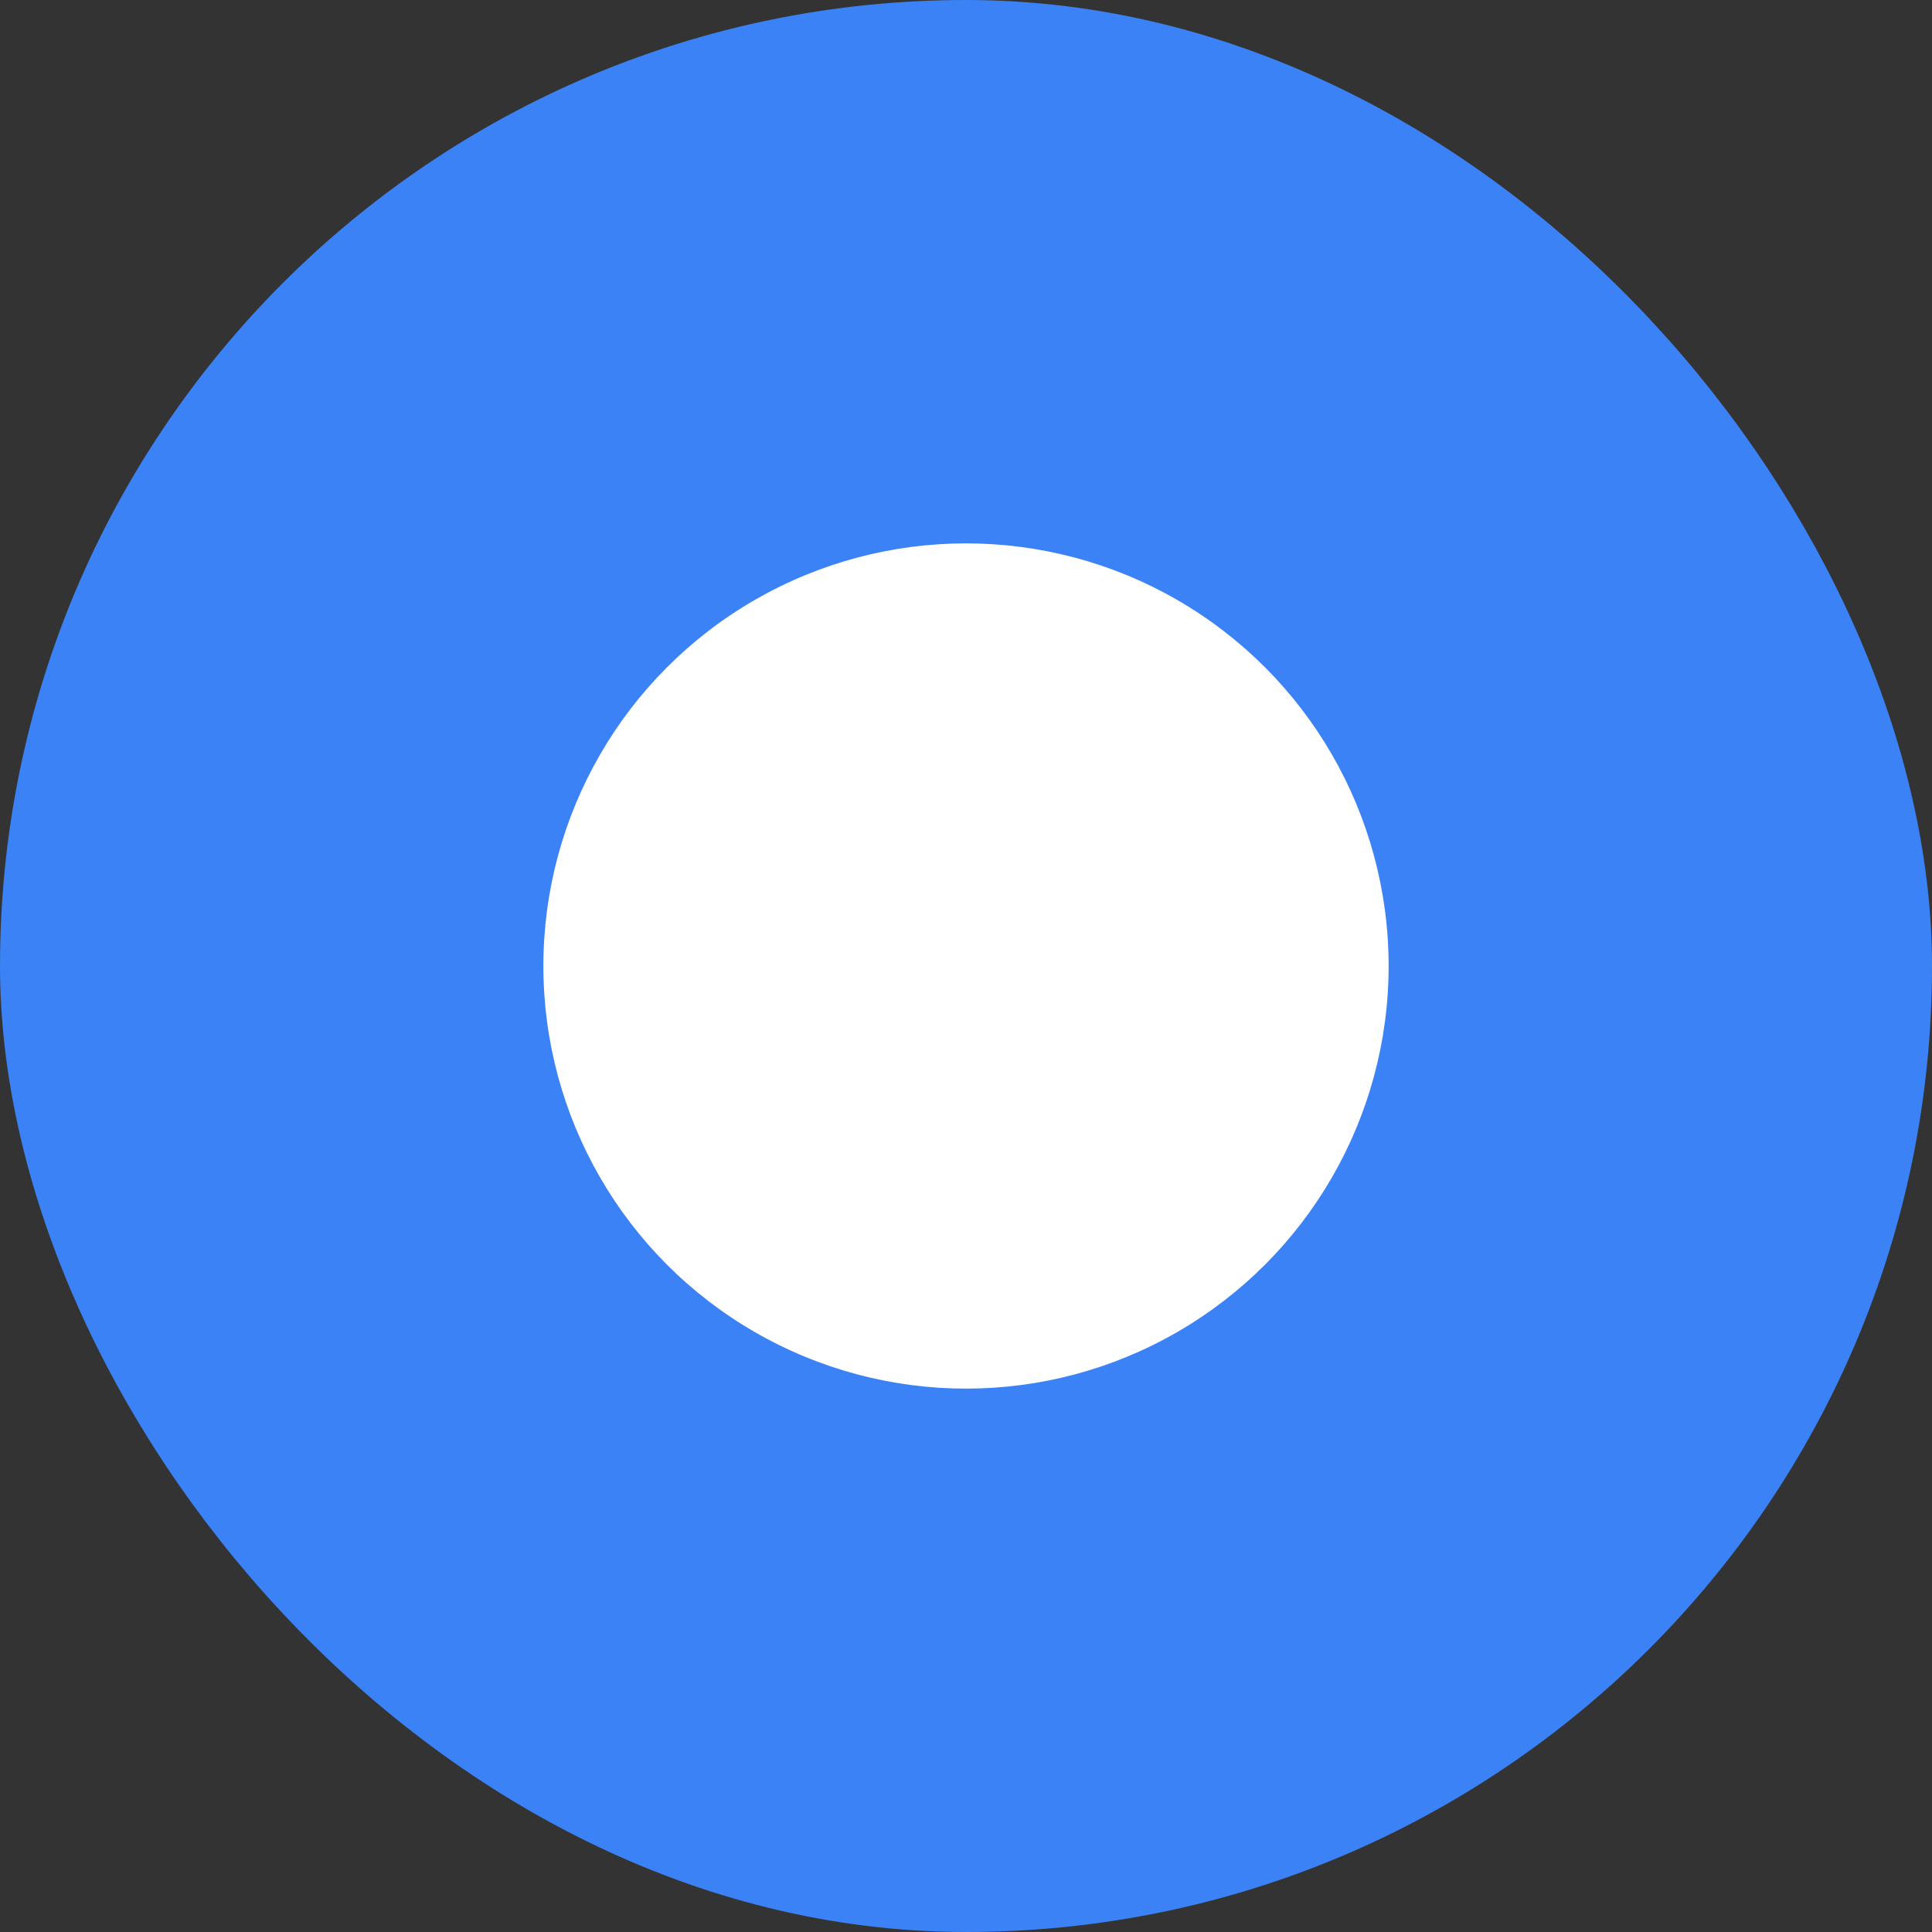 <svg width="16" height="16" viewBox="0 0 16 16" fill="none" xmlns="http://www.w3.org/2000/svg">
<rect x="0" y="0" width="16" height="16" fill="#333333" stroke="none"/>
<rect x="0.5" y="0.5" width="15" height="15" rx="7.5" fill="#3B82F6"/>
<circle cx="8" cy="8" r="3.5" fill="white"/>
<rect x="0.5" y="0.5" width="15" height="15" rx="7.5" stroke="#3B82F6"/>
</svg>
